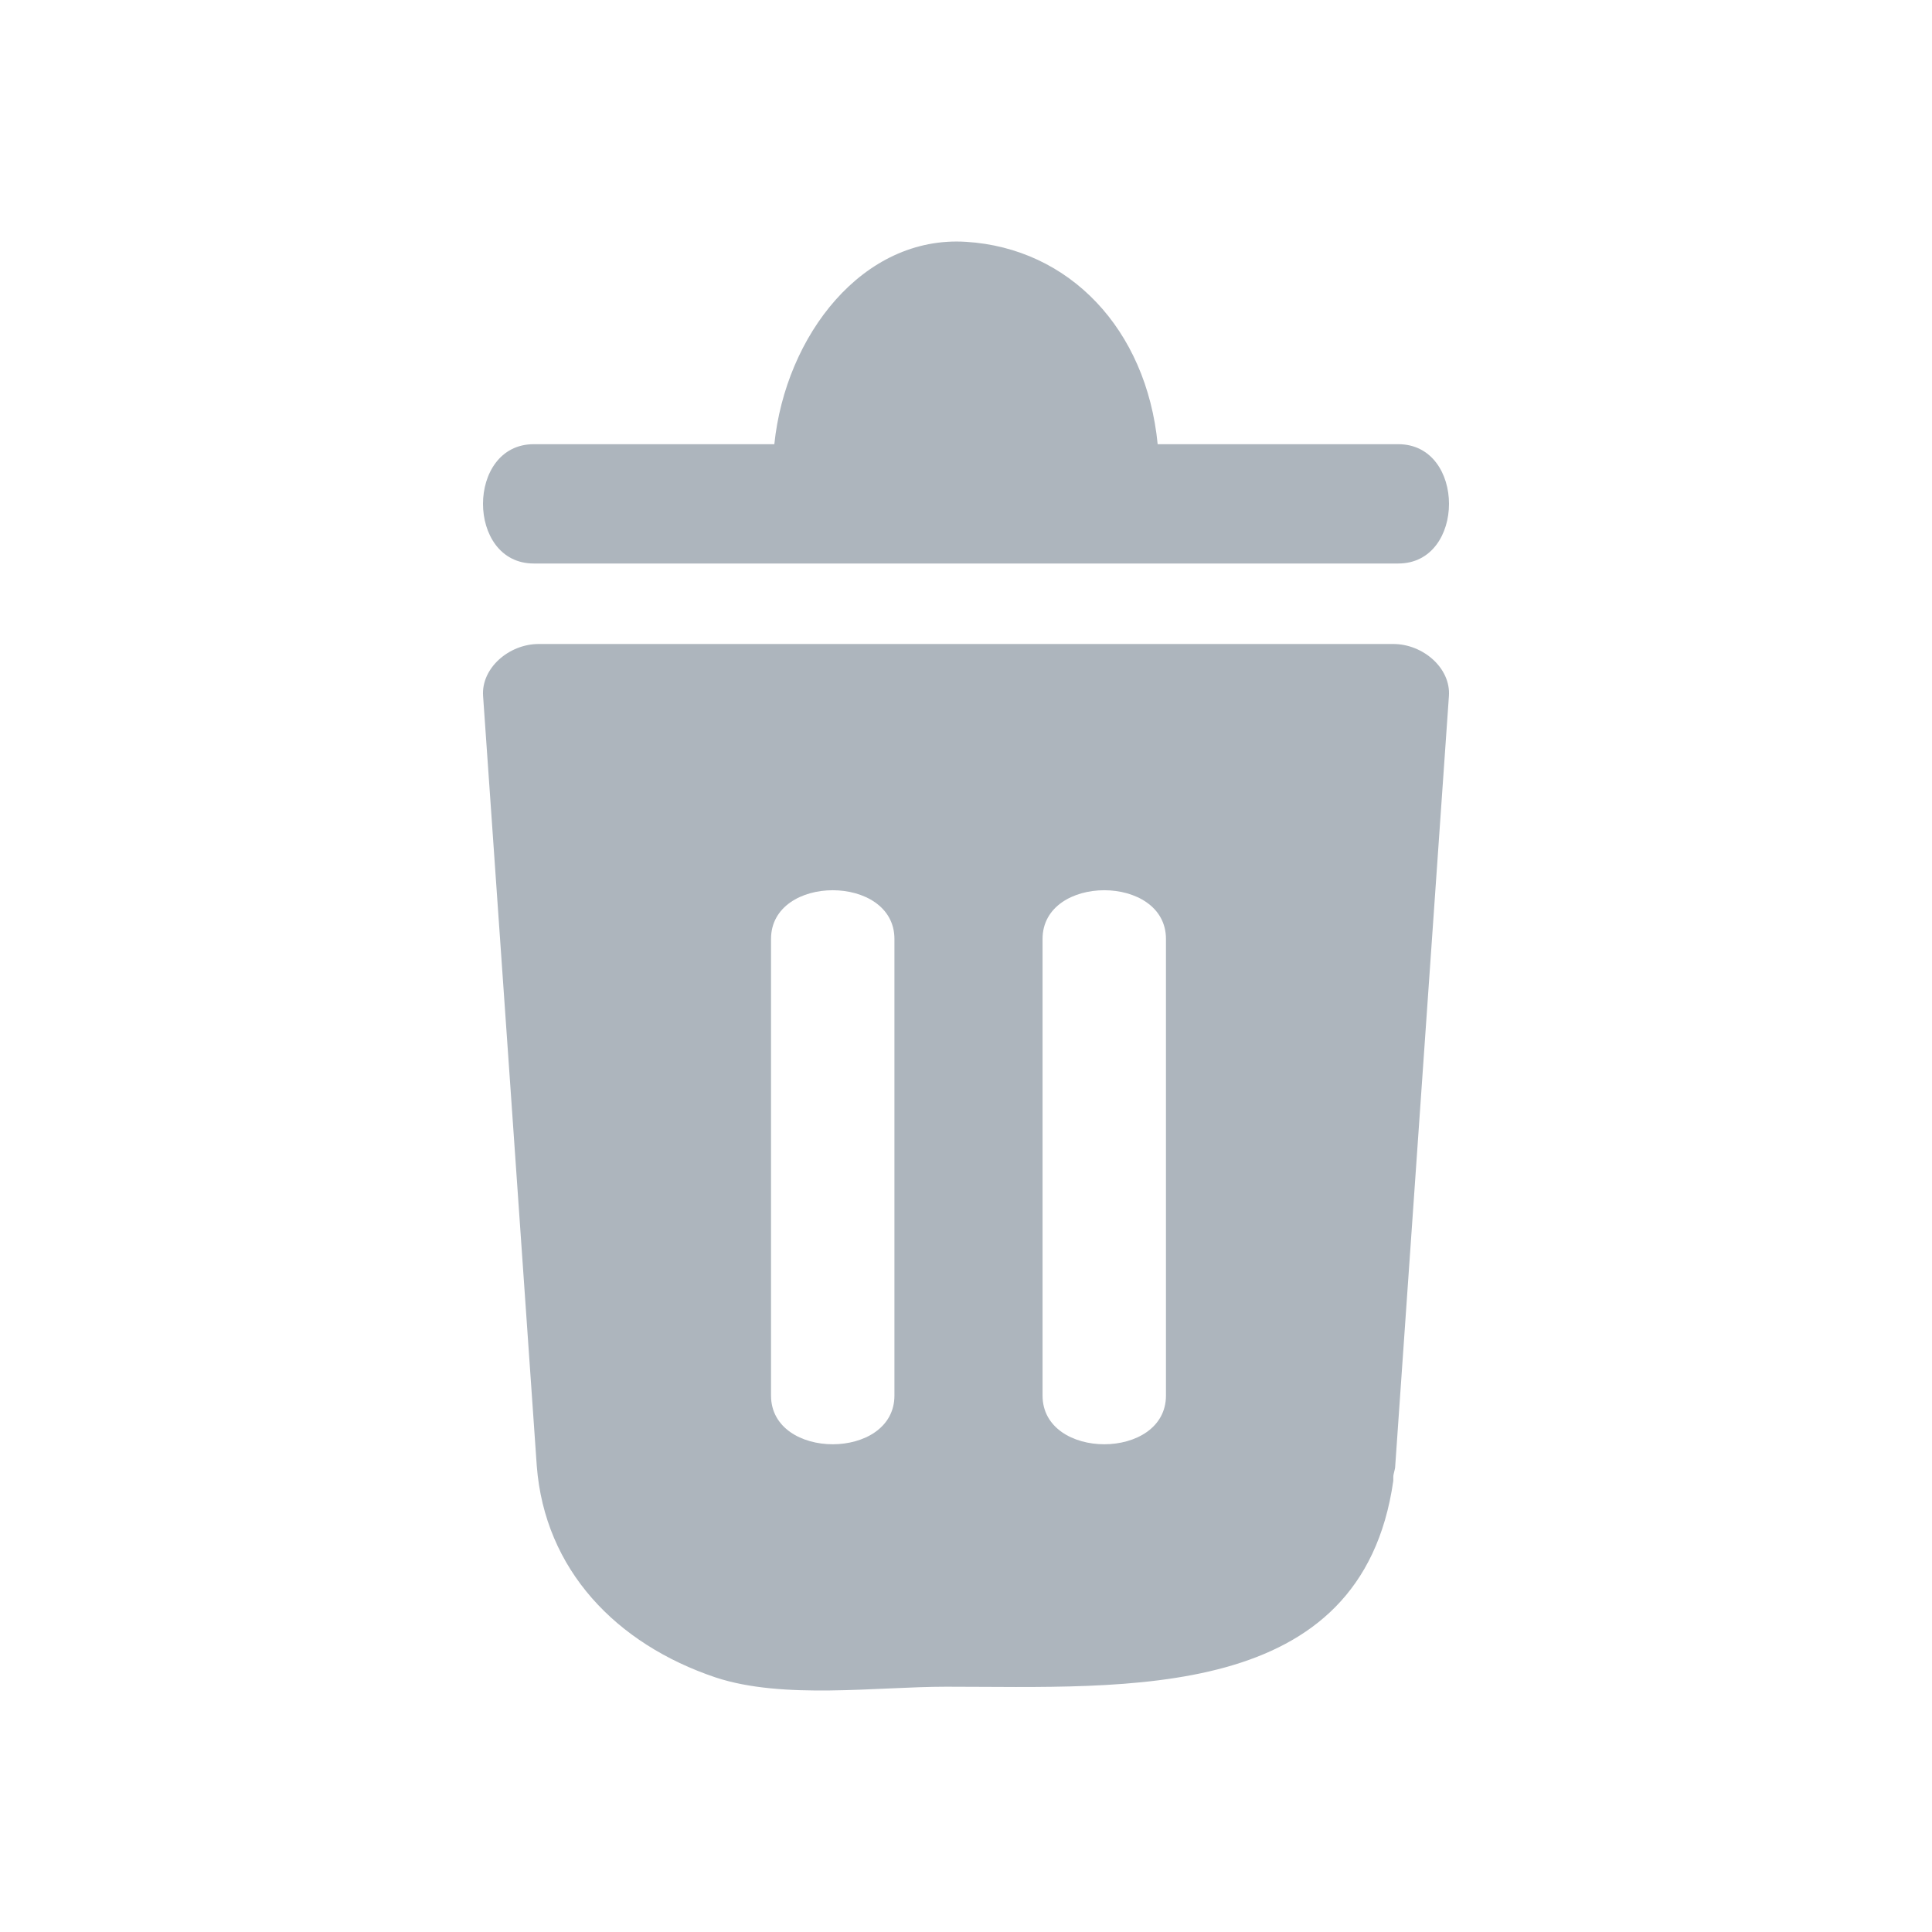 <?xml version="1.0" encoding="UTF-8"?>
<svg width="24px" height="24px" viewBox="0 0 24 24" version="1.1" xmlns="http://www.w3.org/2000/svg" xmlns:xlink="http://www.w3.org/1999/xlink">
    <!-- Generator: Sketch 52 (66869) - http://www.bohemiancoding.com/sketch -->
    <title>delete</title>
    <desc>Created with Sketch.</desc>
    <g id="delete" stroke="none" stroke-width="1" fill="none" fill-rule="evenodd">
        <path d="M17.308,8 C17.678,8 18.023,8.3 17.999,8.645 C17.777,11.826 17.554,15.03 17.332,18.21 C17.332,18.257 17.308,18.303 17.308,18.349 C17.308,18.372 17.308,18.372 17.308,18.395 C16.913,21.161 14,20.953 11.753,20.953 C10.889,20.953 9.729,21.115 8.89,20.838 C7.655,20.423 6.767,19.501 6.668,18.21 C6.446,15.007 6.223,11.826 6.001,8.645 C5.977,8.3 6.322,8 6.692,8 C10.223,8 13.777,8 17.308,8 Z M9.578,11.664 C9.578,13.547 9.578,15.453 9.578,17.336 C9.578,18.143 11.111,18.143 11.111,17.336 C11.111,15.453 11.111,13.547 11.111,11.664 C11.111,10.857 9.578,10.857 9.578,11.664 Z M12.951,11.664 C12.951,13.547 12.951,15.453 12.951,17.336 C12.951,18.143 14.484,18.143 14.484,17.336 C14.484,15.453 14.484,13.547 14.484,11.664 C14.484,10.857 12.951,10.857 12.951,11.664 Z M17.37,5.518 C18.21,5.518 18.21,7 17.37,7 C13.774,7 10.202,7 6.63,7 C5.79,7 5.79,5.518 6.63,5.518 C7.634,5.518 8.615,5.518 9.619,5.518 C9.759,4.168 10.716,2.924 12,3.004 C13.284,3.083 14.241,4.089 14.381,5.518 C15.385,5.518 16.366,5.518 17.37,5.518 Z" id="Shape" fill="#ADB5BD" fill-rule="nonzero"></path>
    </g>
</svg>